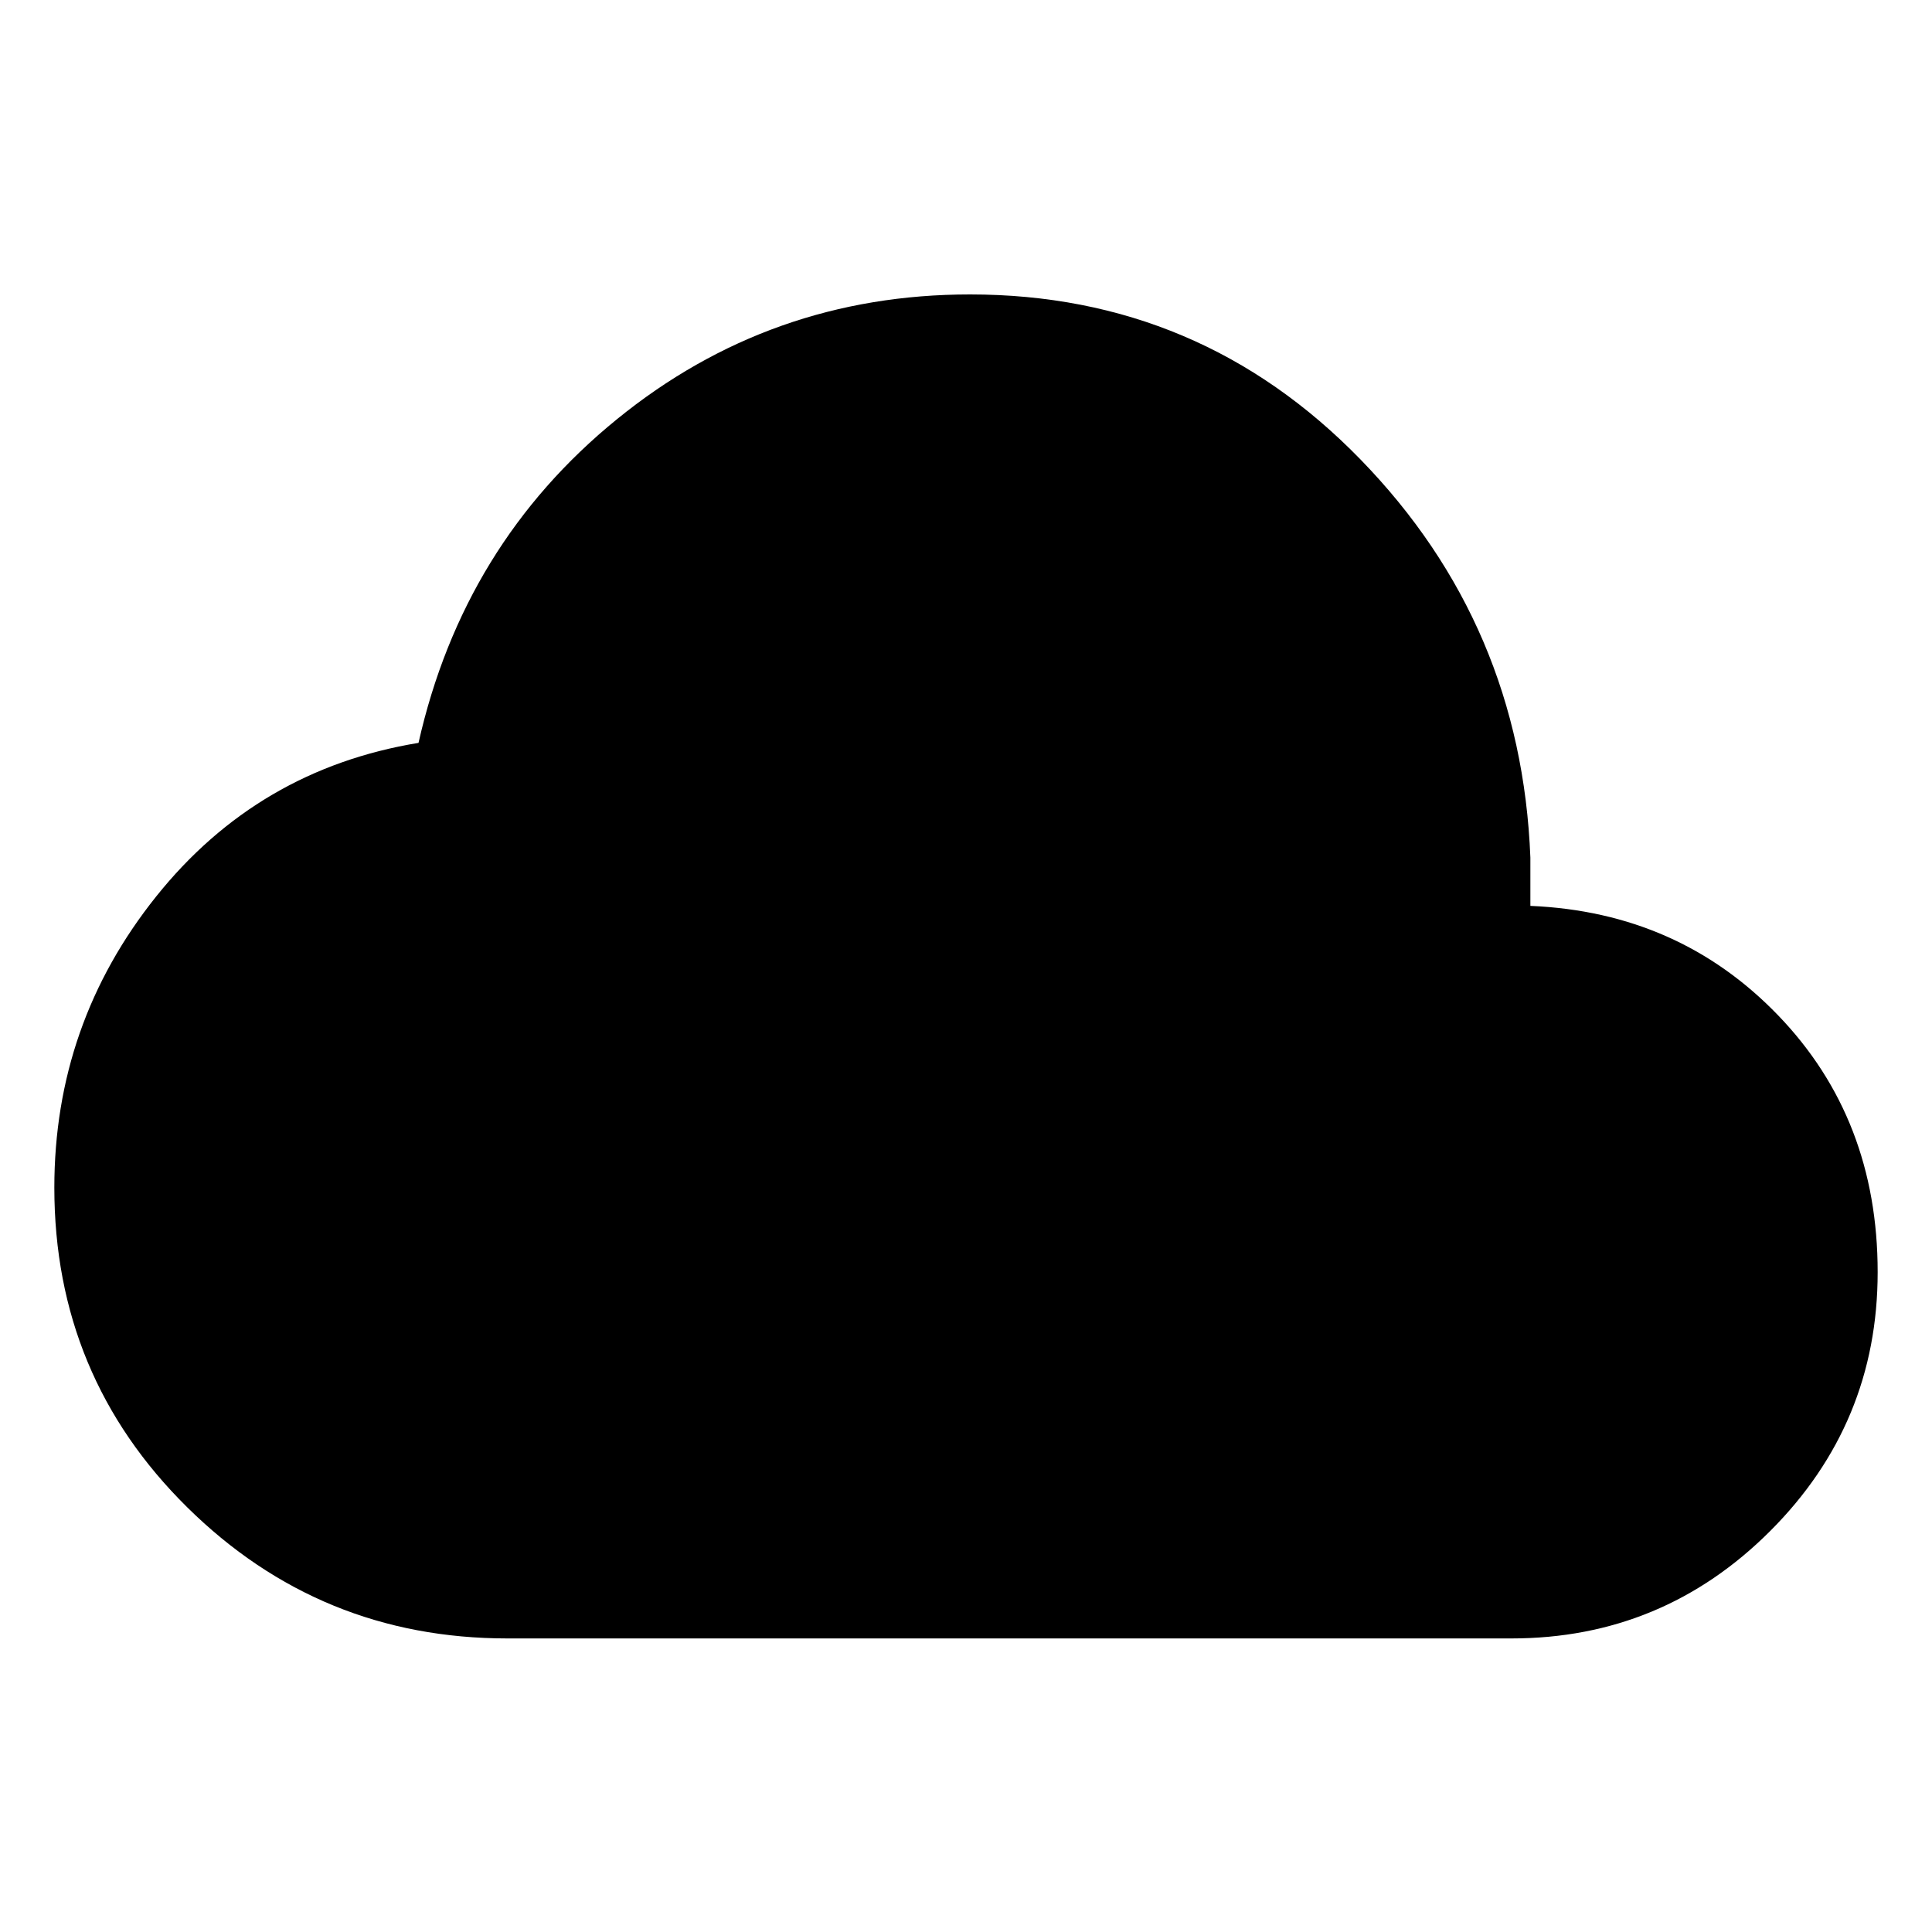<svg xmlns="http://www.w3.org/2000/svg" width="48" height="48" viewBox="0 96 960 960"><path d="M252.13 910.131q-93.087 0-159.109-65.174T27 686.13q0-81.391 50.566-144.63 50.565-63.24 130.391-76.37 22.261-98.696 98.522-160.761 76.26-62.065 175.521-62.065 114.261 0 194.087 82.065t84.348 197.761v24q73.696 3.087 123.131 54.413 49.435 51.327 49.435 127.587 0 75.218-53.392 128.61Q826.218 910.131 751 910.131H252.13Z"/></svg>